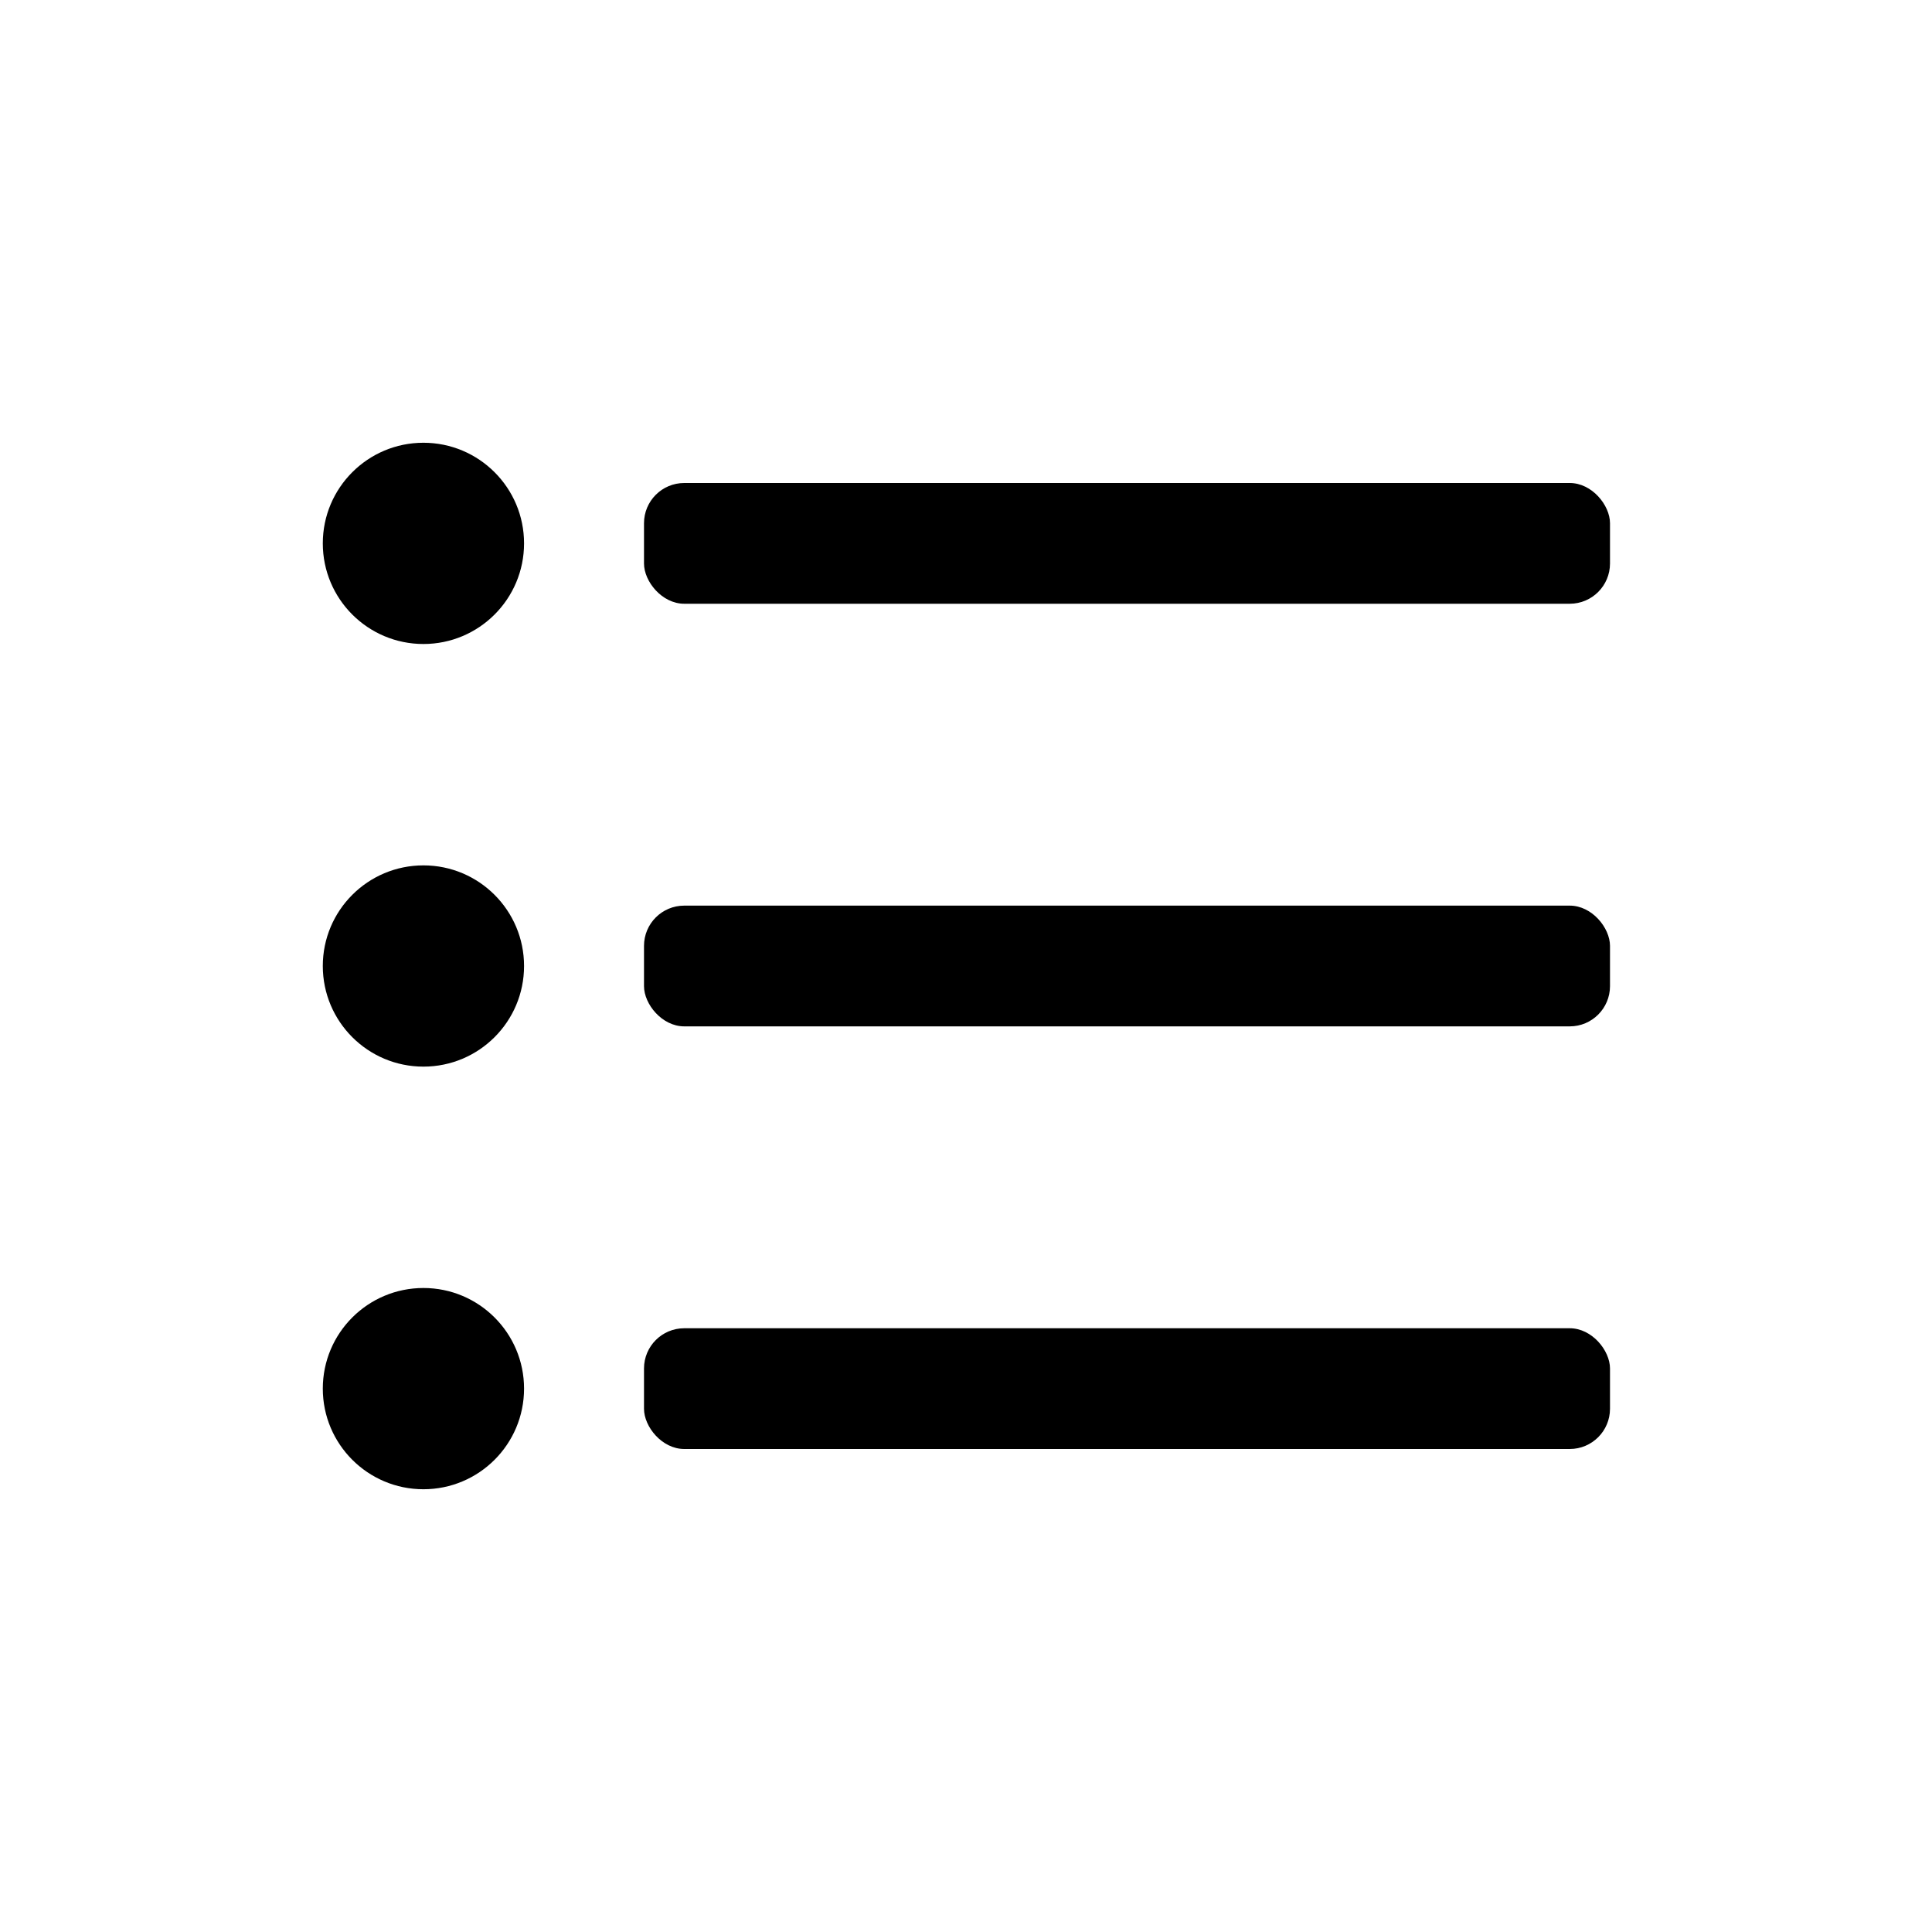 <svg xmlns="http://www.w3.org/2000/svg" viewBox="0 0 24 24"><defs><style>.cls-1{fill:none;}.cls-2{fill:#000;}</style></defs><g data-name="Bounding area"><polyline class="cls-1" points="24 0 24 24 0 24 0 0"/></g><circle class="cls-2" cx="5.26" cy="6.75" r="1.25"/><circle class="cls-2" cx="5.26" cy="12" r="1.25"/><circle class="cls-2" cx="5.26" cy="17.25" r="1.25"/><rect class="cls-2" x="8" y="11.25" width="12" height="1.5" rx="0.5" ry="0.5"/><rect class="cls-2" x="8" y="6" width="12" height="1.5" rx="0.5" ry="0.5"/><rect class="cls-2" x="8" y="16.5" width="12" height="1.5" rx="0.5" ry="0.5"/></svg>